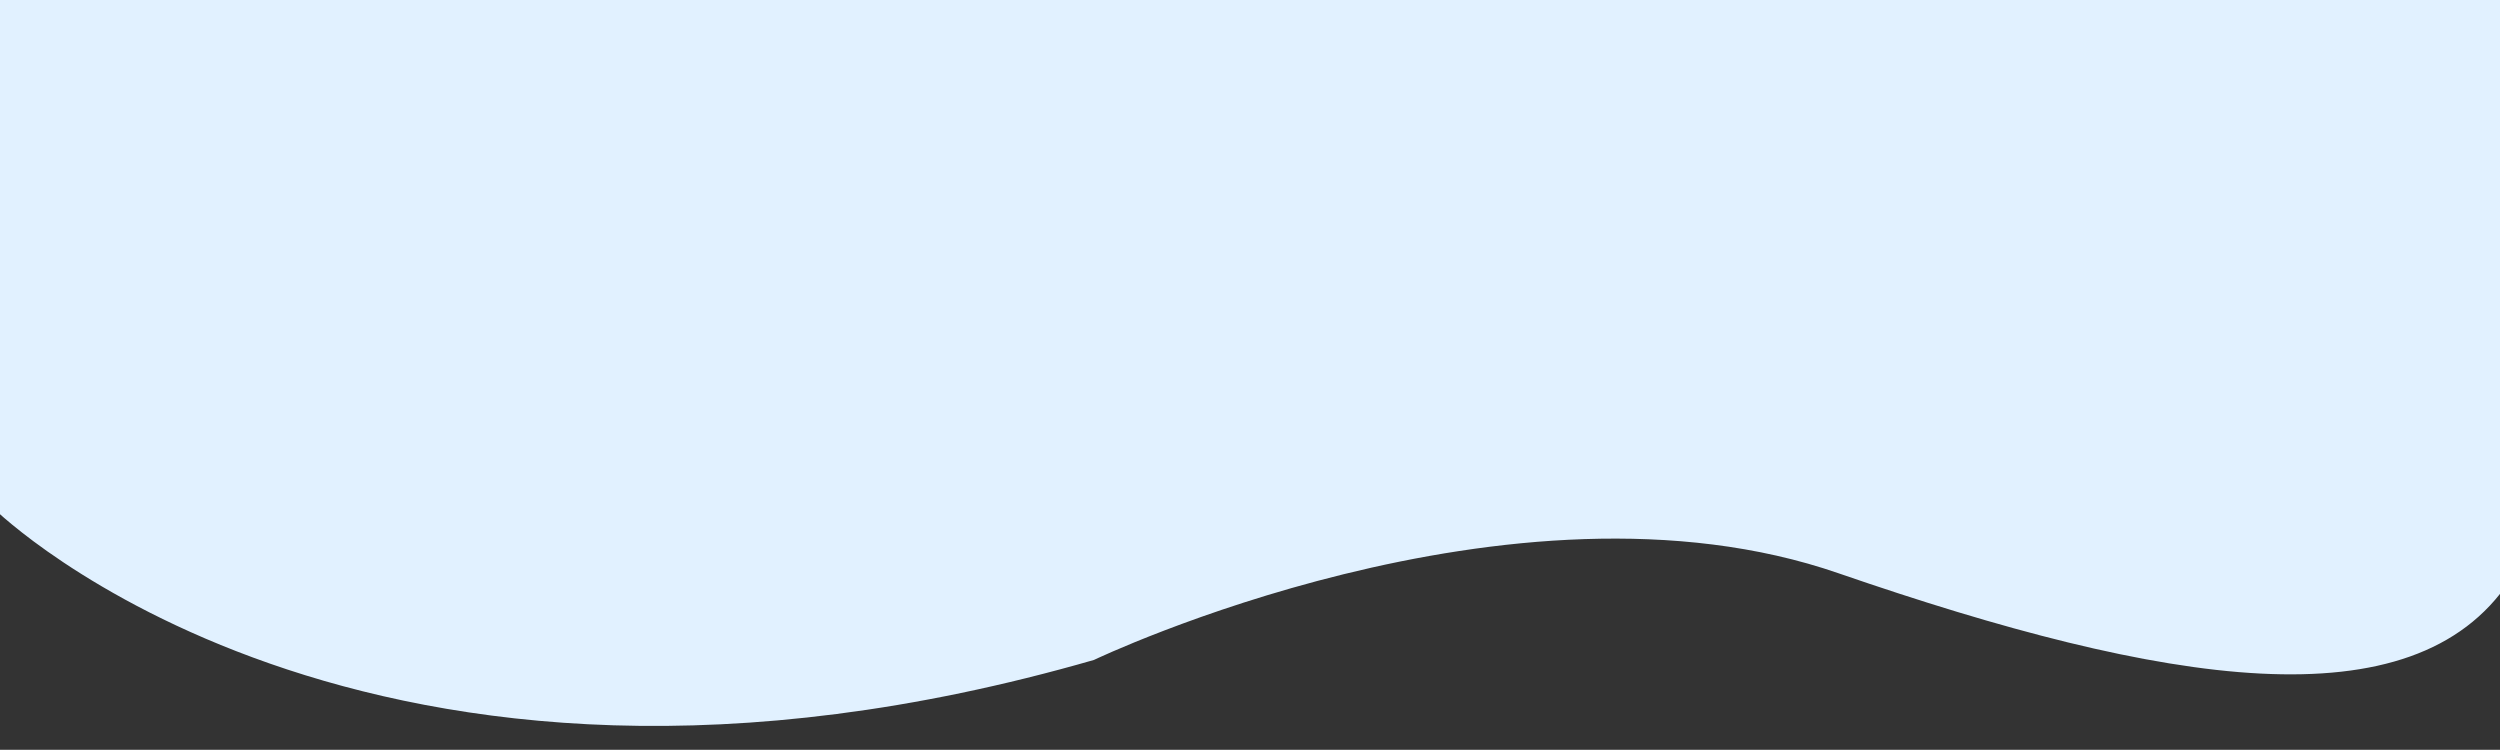 <?xml version="1.0" encoding="UTF-8"?>
<svg id="Capa_1" data-name="Capa 1" xmlns="http://www.w3.org/2000/svg" viewBox="0 0 54.55 16.36">
  <rect x="0" y="0" width="54.55" height="16.36" fill="#333333" stroke="none"/>
  <defs>
    <style>
      .cls-1 {
        fill: #e1f1ff;
      }
    </style>
  </defs>
  <path class="cls-1" d="M-.12,11.11s8.03,7.89,23.99,3.29c0,0,9.12-4.36,16.25-1.89,7.13,2.46,12.54,3.32,14.64,.16l.14-12.89L0-.19"/>
</svg>